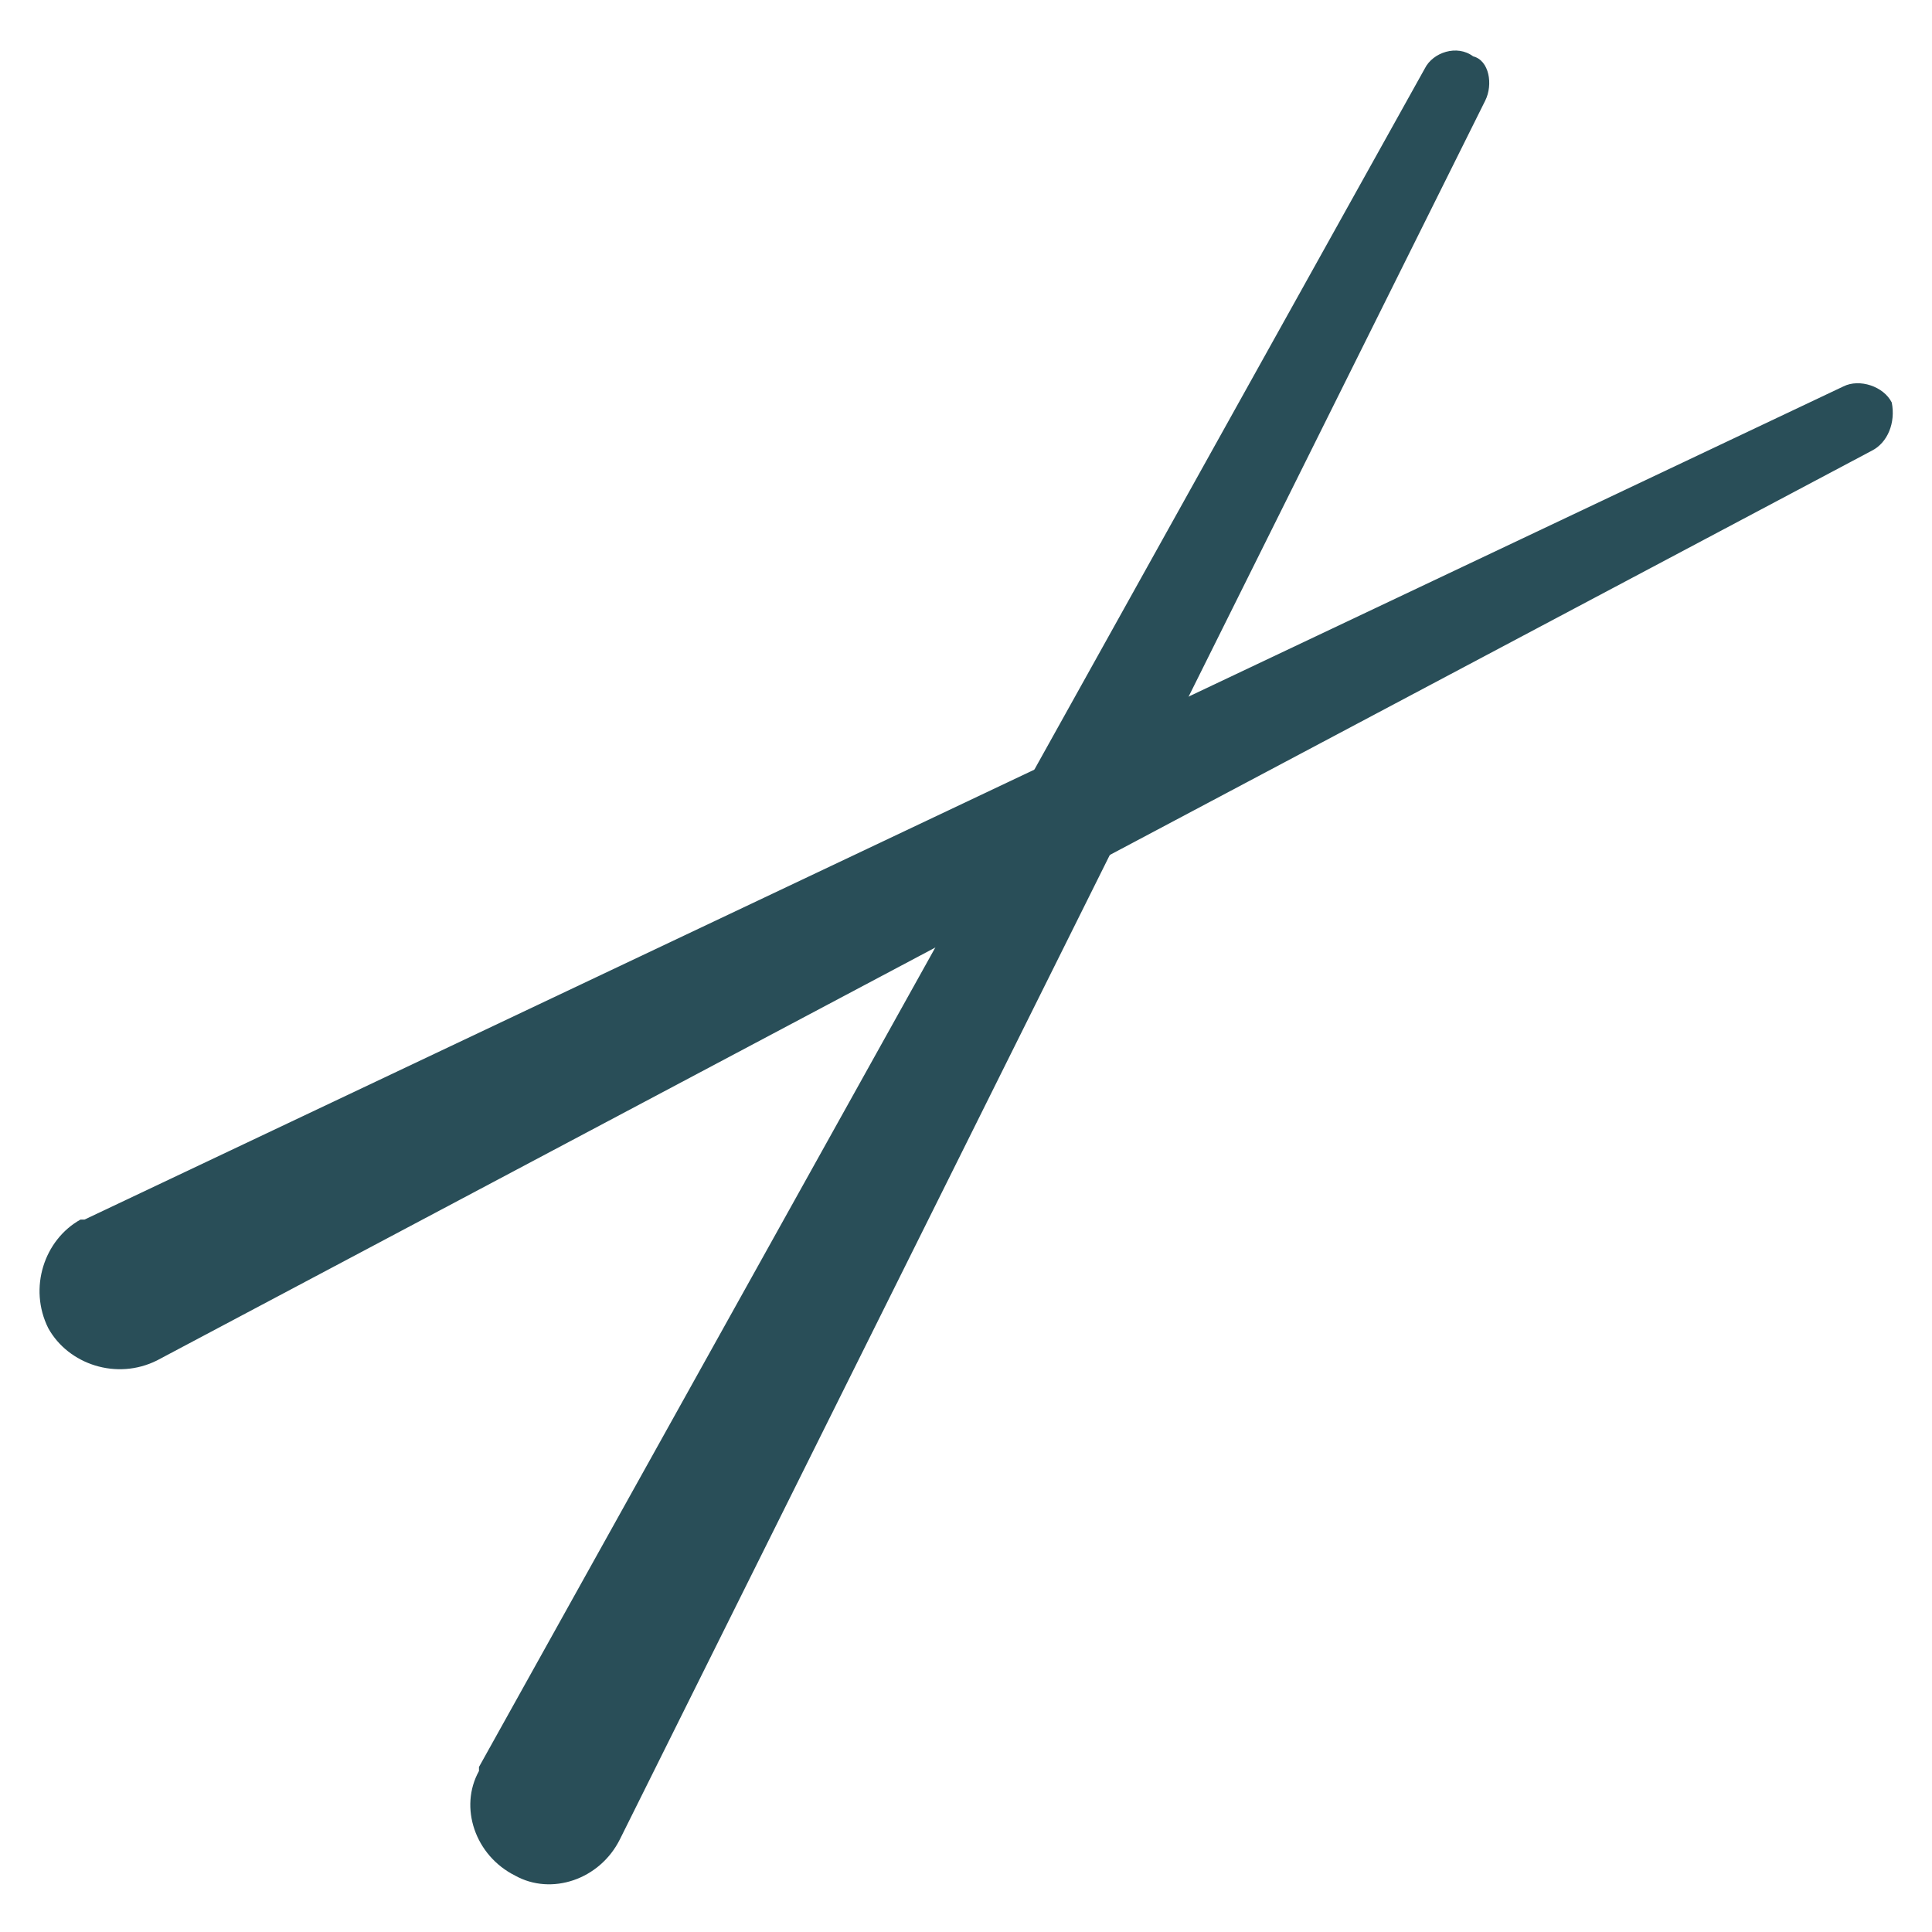 <?xml version="1.0" encoding="utf-8"?>
<!-- Generator: Adobe Illustrator 18.0.0, SVG Export Plug-In . SVG Version: 6.00 Build 0)  -->
<!DOCTYPE svg PUBLIC "-//W3C//DTD SVG 1.1//EN" "http://www.w3.org/Graphics/SVG/1.1/DTD/svg11.dtd">
<svg version="1.1" id="Layer_1" xmlns="http://www.w3.org/2000/svg" xmlns:xlink="http://www.w3.org/1999/xlink" x="0px" y="0px"
	 viewBox="0 0 48 48" enable-background="new 0 0 48 48" xml:space="preserve">
<g>
	<path fill="#294E58" d="M46.5,11.2L3.9,33.8c-1,0.5-2.2,0.1-2.7-0.8c-0.5-1-0.1-2.2,0.8-2.7c0,0,0.1,0,0.1,0L45.8,9.6
		c0.4-0.2,1,0,1.2,0.4C47.1,10.5,46.9,11,46.5,11.2z"/>
	<path fill="#294E58" d="M36.9,2.5L15.4,45.7c-0.5,1-1.7,1.4-2.6,0.9c-1-0.5-1.4-1.7-0.9-2.6c0,0,0-0.1,0-0.1L35.4,1.7
		c0.2-0.4,0.8-0.6,1.2-0.3C37,1.5,37.1,2.1,36.9,2.5z"/>
</g>
</svg>
